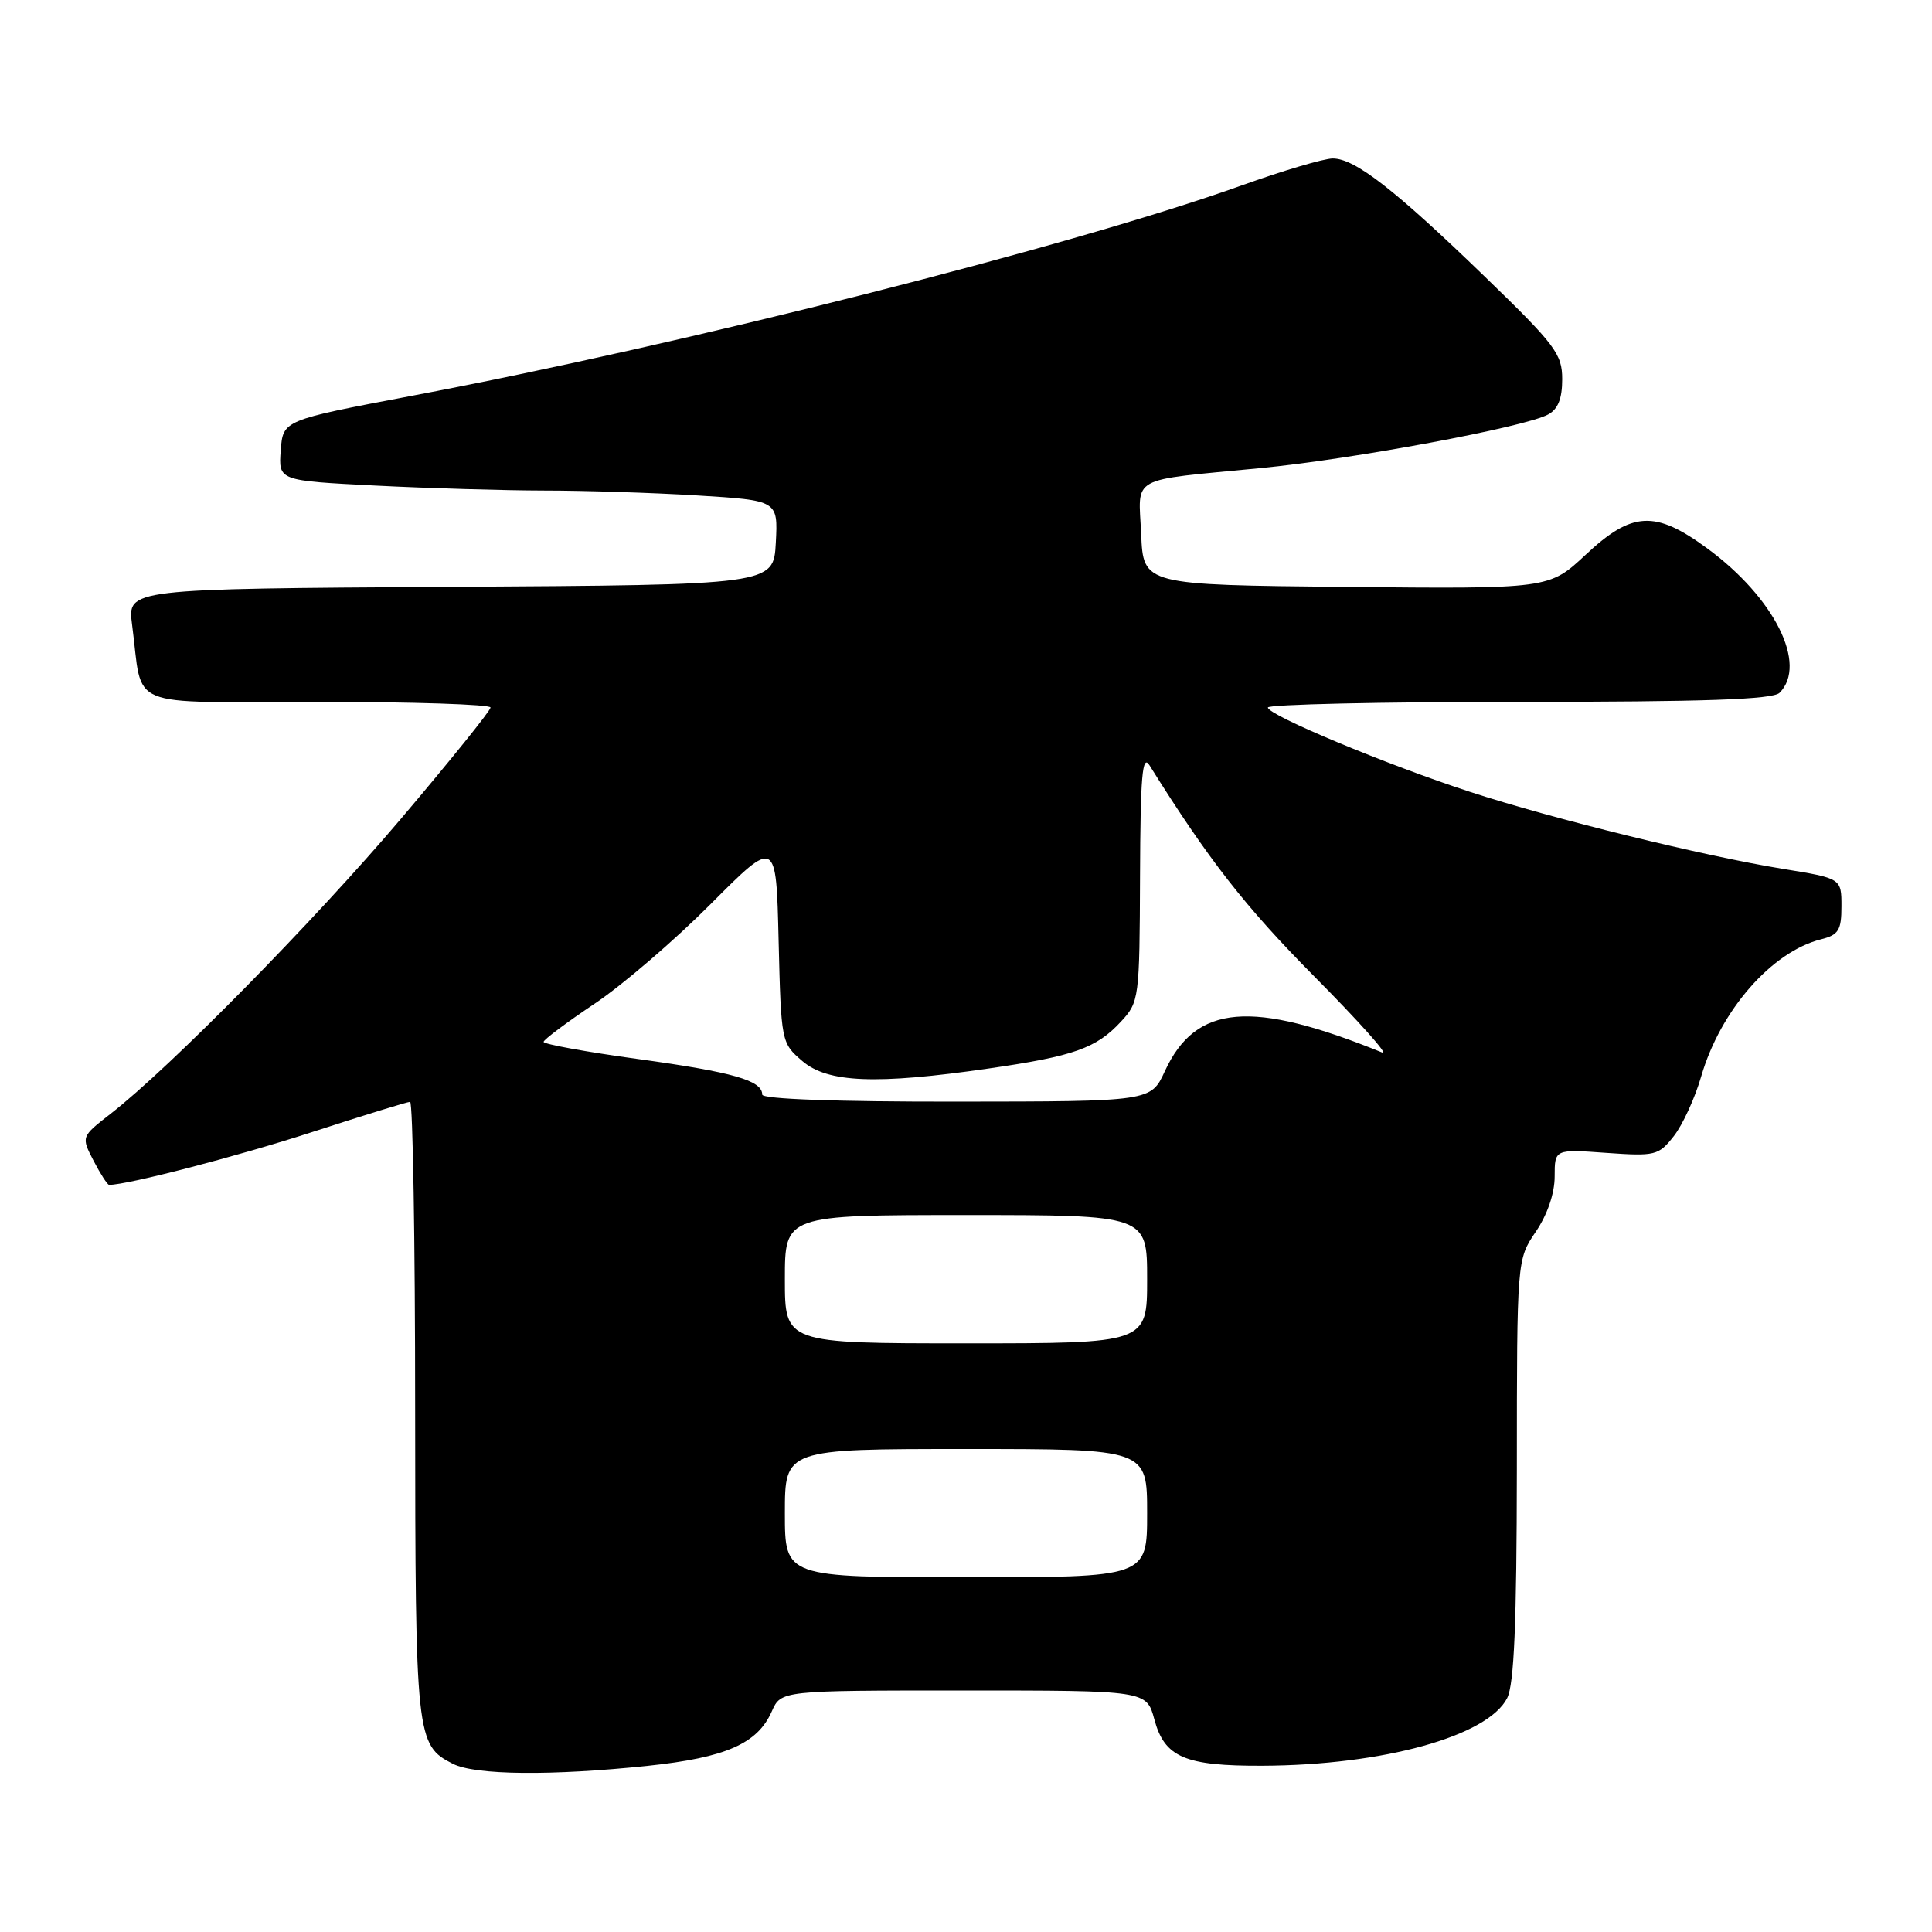 <?xml version="1.0" encoding="UTF-8" standalone="no"?>
<!DOCTYPE svg PUBLIC "-//W3C//DTD SVG 1.1//EN" "http://www.w3.org/Graphics/SVG/1.1/DTD/svg11.dtd" >
<svg xmlns="http://www.w3.org/2000/svg" xmlns:xlink="http://www.w3.org/1999/xlink" version="1.1" viewBox="0 0 256 256">
 <g >
 <path fill="currentColor"
d=" M 85.85 233.98 C 96.17 232.89 100.37 231.05 102.26 226.78 C 103.49 224.00 103.49 224.00 127.71 224.00 C 151.92 224.00 151.92 224.00 152.96 227.84 C 154.31 232.86 157.00 234.01 167.30 233.97 C 183.27 233.90 197.15 230.06 199.71 225.00 C 200.63 223.17 200.97 215.07 200.99 194.70 C 201.00 166.89 201.00 166.89 203.50 163.21 C 205.03 160.96 206.00 158.13 206.00 155.90 C 206.00 152.27 206.00 152.27 212.83 152.76 C 219.33 153.22 219.77 153.11 221.78 150.55 C 222.95 149.07 224.59 145.50 225.42 142.62 C 227.97 133.86 234.76 126.10 241.31 124.46 C 243.62 123.88 244.00 123.26 244.00 120.09 C 244.00 116.39 244.00 116.39 236.25 115.13 C 225.67 113.41 205.69 108.49 194.80 104.93 C 183.67 101.30 168.01 94.76 168.00 93.75 C 168.00 93.34 182.99 93.00 201.30 93.00 C 225.87 93.00 234.91 92.69 235.80 91.80 C 239.55 88.05 235.12 79.19 226.23 72.67 C 219.30 67.58 216.26 67.74 210.09 73.52 C 205.26 78.03 205.26 78.03 178.38 77.77 C 151.50 77.50 151.50 77.50 151.21 70.78 C 150.86 62.93 149.39 63.74 167.00 62.03 C 179.24 60.85 202.00 56.61 205.12 54.93 C 206.44 54.23 207.00 52.83 207.00 50.25 C 207.00 46.90 206.09 45.70 196.75 36.66 C 184.83 25.12 179.53 21.00 176.60 21.00 C 175.44 21.00 170.00 22.61 164.50 24.58 C 142.06 32.61 90.79 45.61 54.50 52.46 C 37.50 55.68 37.50 55.68 37.20 59.68 C 36.90 63.69 36.90 63.69 49.70 64.34 C 56.74 64.70 66.82 64.99 72.09 65.00 C 77.37 65.00 86.50 65.29 92.39 65.65 C 103.09 66.31 103.09 66.31 102.80 71.90 C 102.50 77.50 102.50 77.50 59.69 77.76 C 16.88 78.02 16.88 78.02 17.50 82.76 C 19.01 94.18 16.18 93.00 42.08 93.00 C 54.69 93.00 65.00 93.34 65.00 93.75 C 65.00 94.16 59.65 100.80 53.12 108.50 C 41.62 122.06 22.55 141.44 14.63 147.60 C 10.75 150.62 10.75 150.62 12.40 153.81 C 13.31 155.56 14.24 157.00 14.46 157.00 C 16.93 157.00 31.53 153.20 41.34 150.01 C 48.12 147.81 53.97 146.00 54.34 146.00 C 54.70 146.00 55.01 164.34 55.01 186.75 C 55.03 230.30 55.13 231.24 60.02 233.72 C 62.99 235.22 73.09 235.32 85.85 233.98 Z  M 104.00 200.50 C 104.00 192.00 104.00 192.00 128.00 192.00 C 152.00 192.00 152.00 192.00 152.00 200.50 C 152.00 209.00 152.00 209.00 128.00 209.00 C 104.00 209.00 104.00 209.00 104.00 200.50 Z  M 104.00 169.50 C 104.00 161.00 104.00 161.00 128.00 161.00 C 152.00 161.00 152.00 161.00 152.00 169.50 C 152.00 178.00 152.00 178.00 128.00 178.00 C 104.00 178.00 104.00 178.00 104.00 169.50 Z  M 101.00 145.04 C 101.00 143.17 97.17 142.07 84.65 140.34 C 77.69 139.39 72.01 138.35 72.03 138.05 C 72.05 137.75 75.09 135.47 78.78 133.00 C 82.48 130.53 89.40 124.58 94.17 119.79 C 102.85 111.08 102.85 111.08 103.17 124.63 C 103.50 138.06 103.52 138.20 106.31 140.59 C 109.67 143.48 116.10 143.74 131.00 141.58 C 142.30 139.95 145.27 138.90 148.54 135.36 C 150.94 132.77 151.00 132.32 151.06 116.10 C 151.11 102.84 151.36 99.88 152.31 101.40 C 160.13 113.92 165.01 120.16 174.10 129.33 C 180.01 135.28 184.09 139.85 183.17 139.47 C 165.84 132.43 158.45 133.06 154.35 141.93 C 152.50 145.95 152.50 145.95 126.75 145.97 C 110.86 145.99 101.00 145.63 101.00 145.04 Z "/>
</g>
</svg>